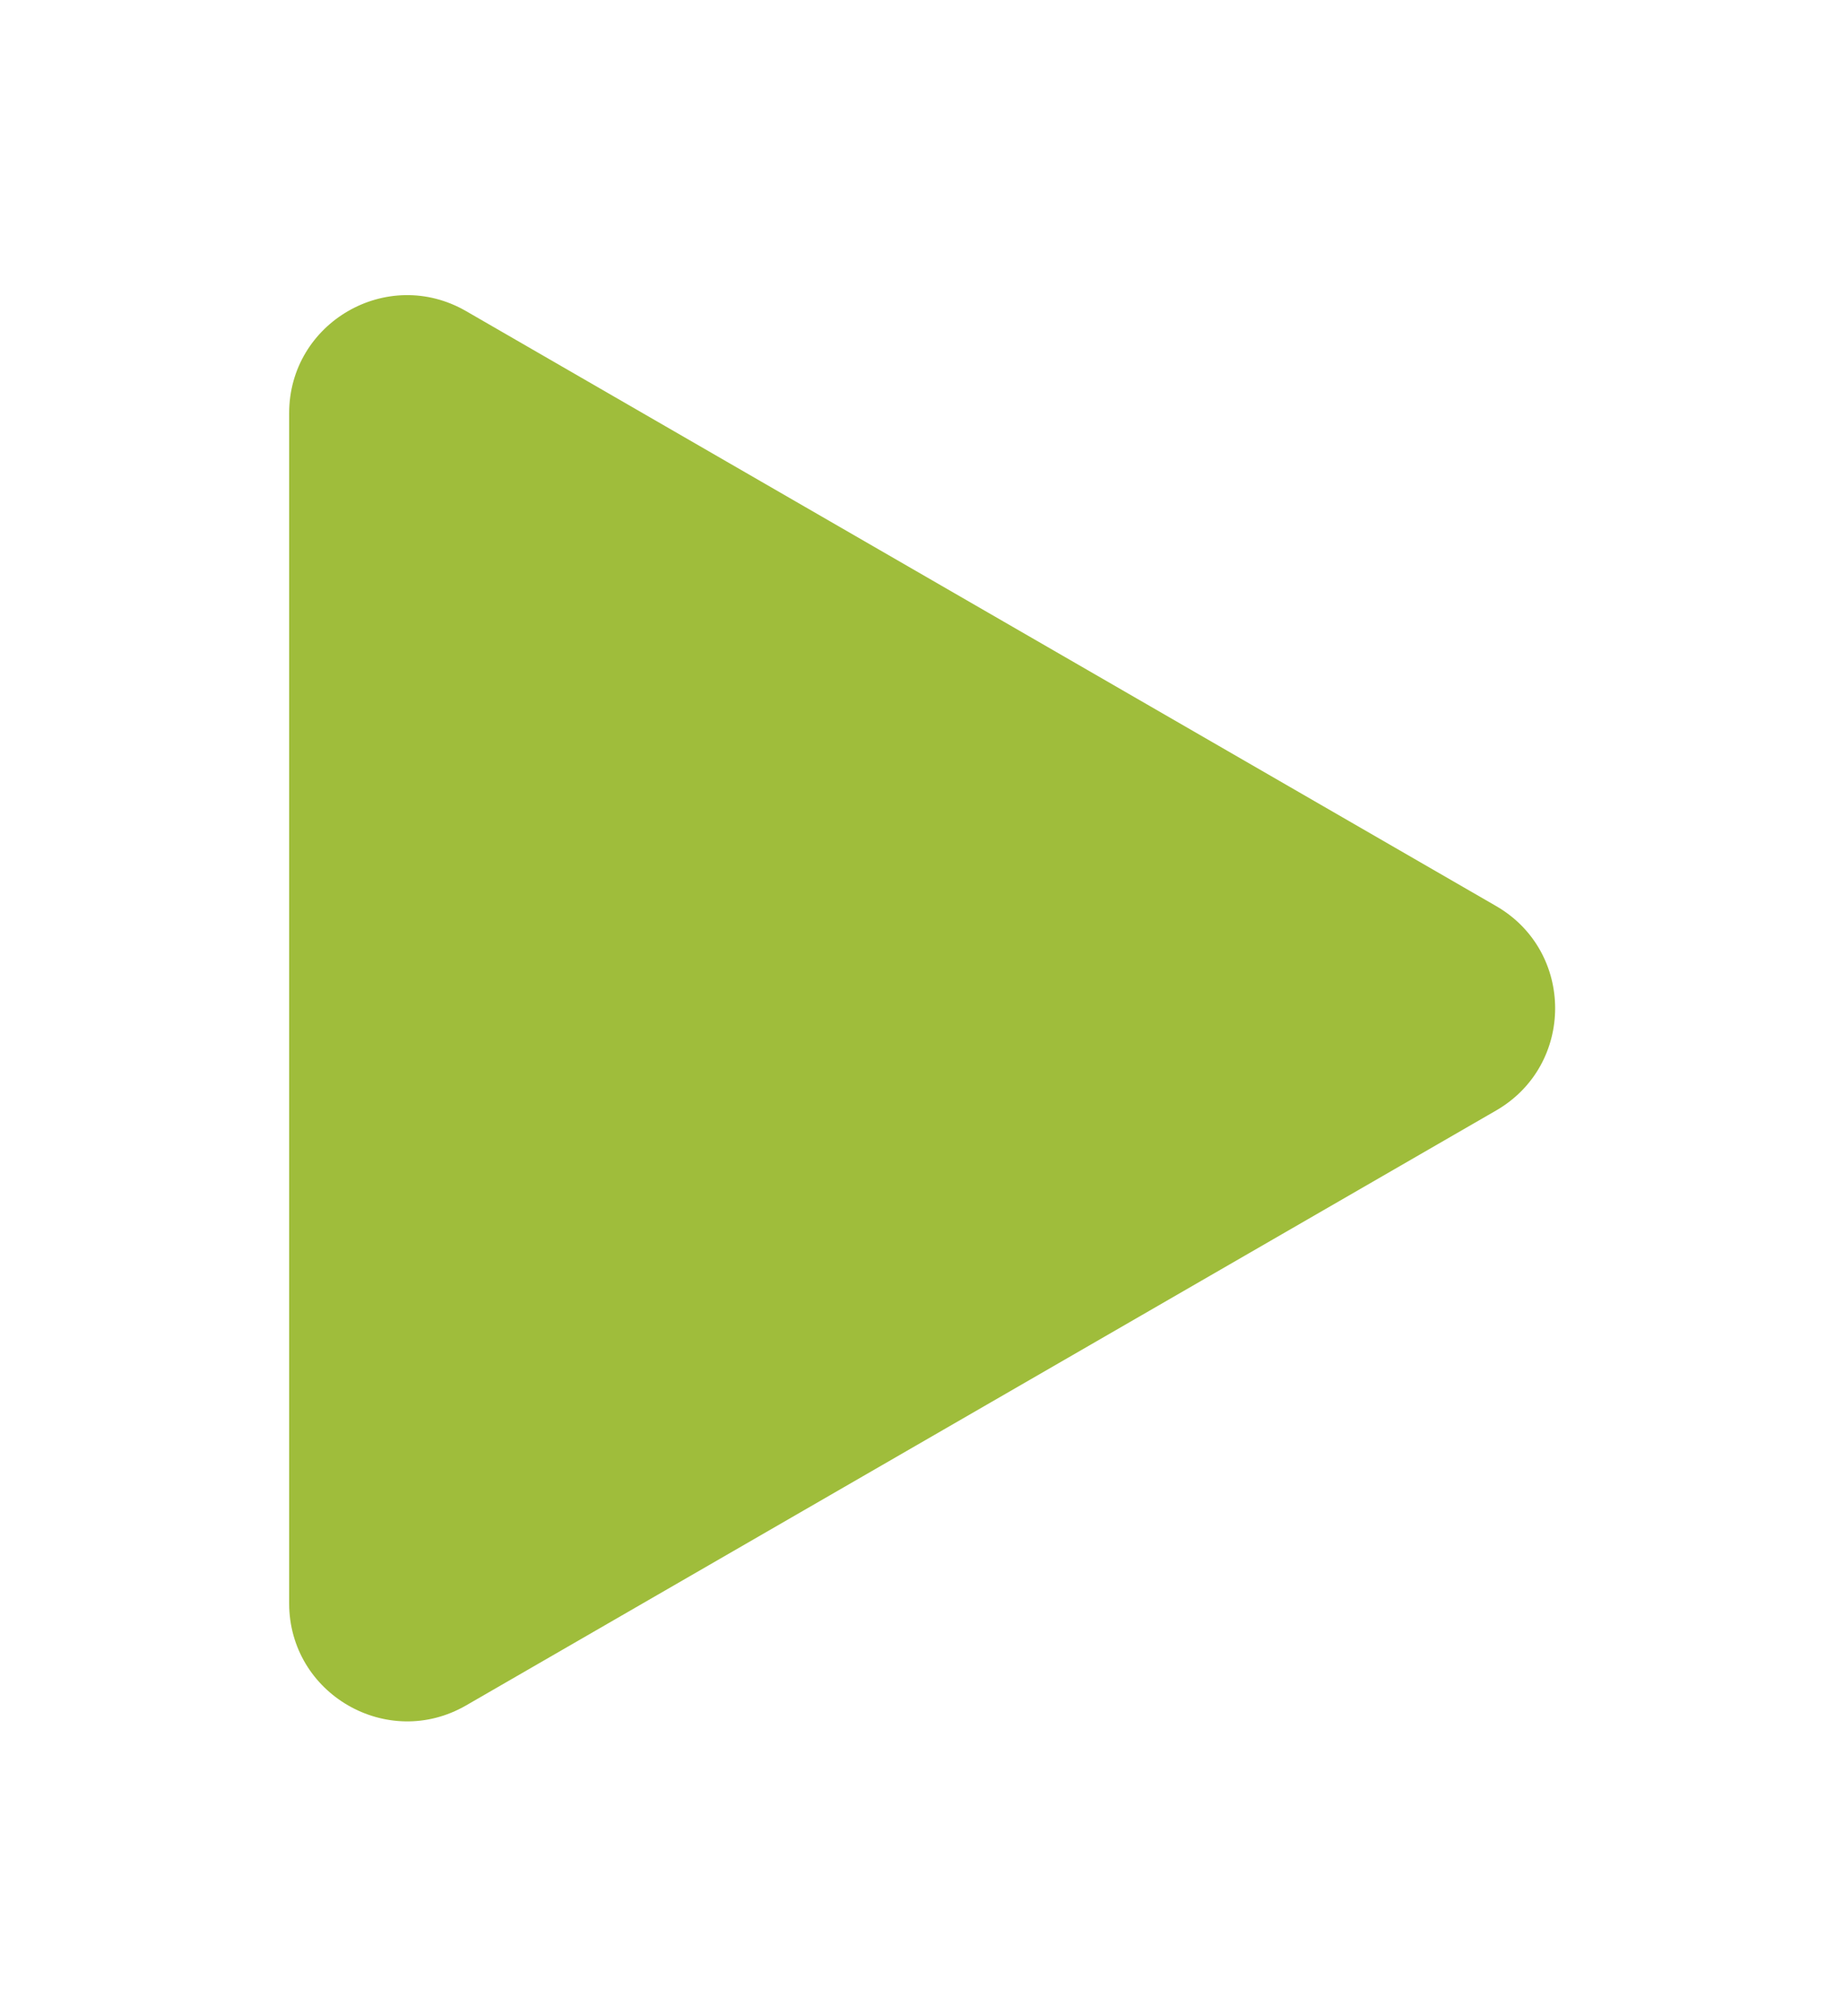 <?xml version="1.0" encoding="UTF-8"?><svg id="Layer_2" xmlns="http://www.w3.org/2000/svg" xmlns:xlink="http://www.w3.org/1999/xlink" viewBox="0 0 97 106"><defs><style>.cls-1{fill:#9fbd3b;filter:url(#drop-shadow-1);stroke-width:0px;}</style><filter id="drop-shadow-1" filterUnits="userSpaceOnUse"><feOffset dx="-10" dy="10"/><feGaussianBlur result="blur" stdDeviation="5"/><feFlood flood-color="#000" flood-opacity=".35"/><feComposite in2="blur" operator="in"/><feComposite in="SourceGraphic"/></filter></defs><g id="Layer_1-2"><path class="cls-1" d="M88.7,37.64c4.14,2.39,4.14,8.36,0,10.75l-27.09,15.64-27.09,15.64c-4.14,2.39-9.31-.6-9.31-5.37V11.73c0-4.78,5.17-7.76,9.31-5.37l27.09,15.64,27.09,15.64Z"/></g></svg>